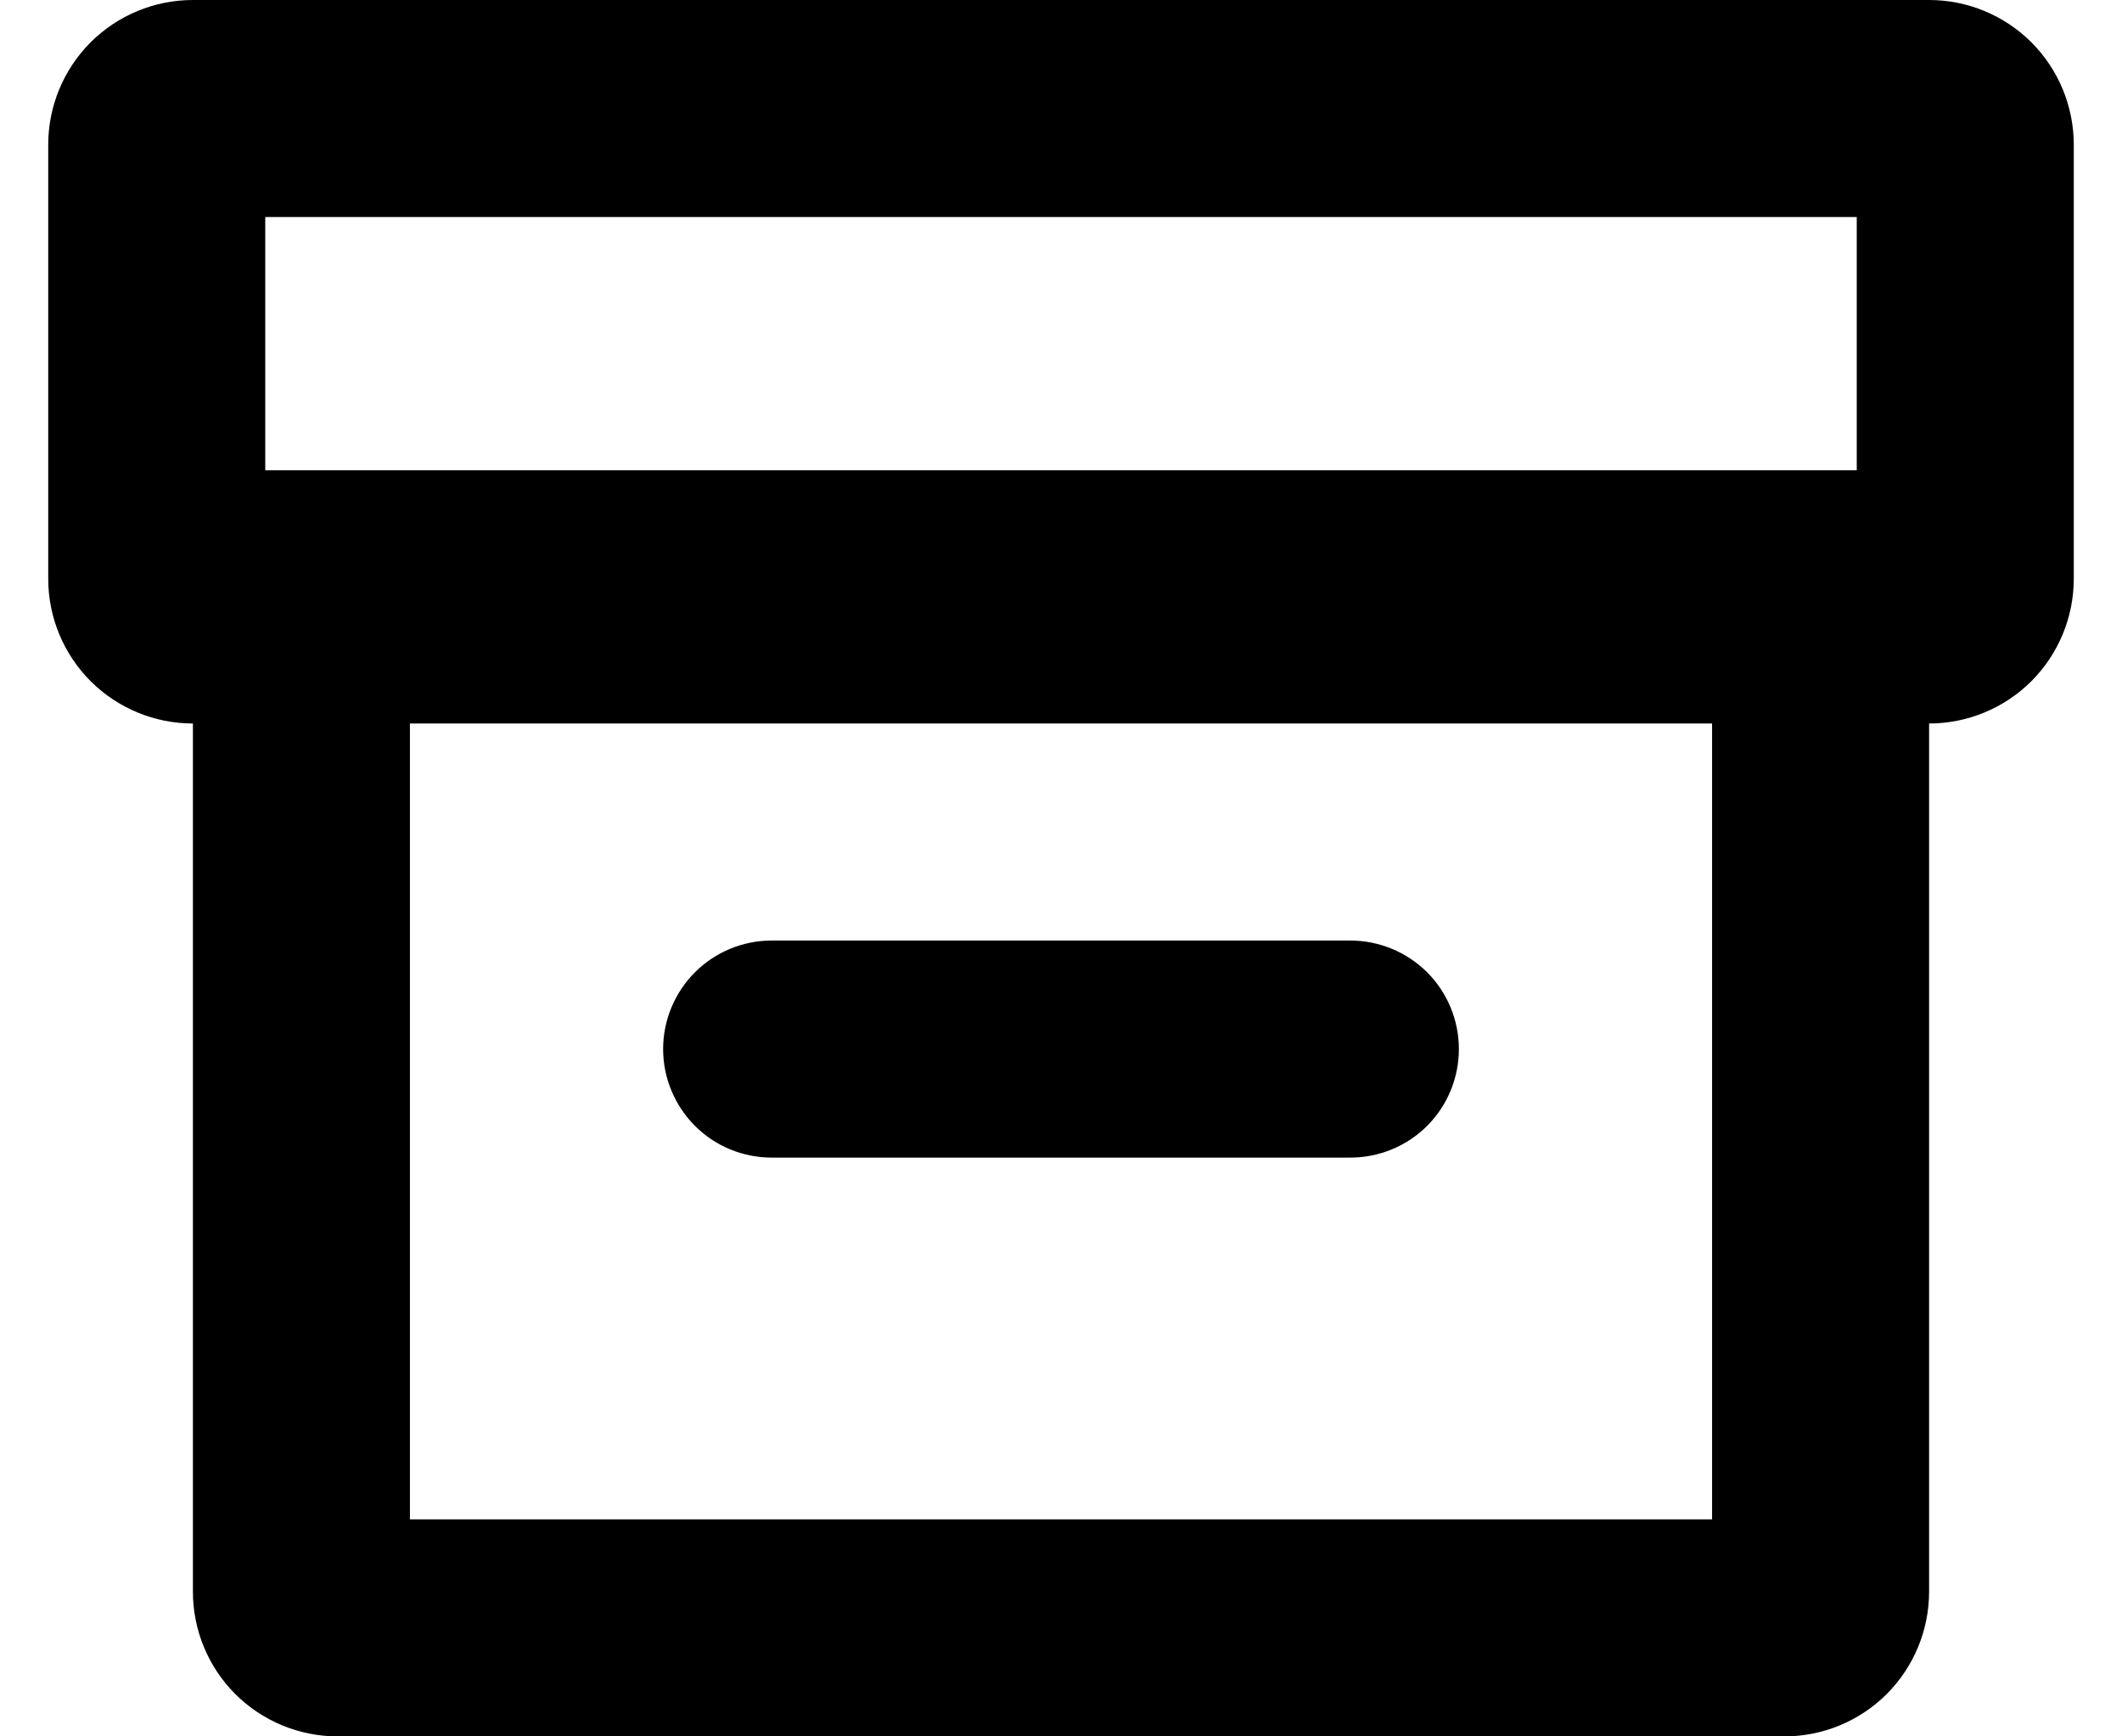 <svg width="22" height="18" viewBox="0 0 22 18" xmlns="http://www.w3.org/2000/svg">
<path d="M20 0H2C1.602 0 1.221 0.158 0.939 0.439C0.658 0.721 0.5 1.102 0.5 1.5V6C0.5 6.398 0.658 6.779 0.939 7.061C1.221 7.342 1.602 7.5 2 7.5V16.5C2 16.898 2.158 17.279 2.439 17.561C2.721 17.842 3.102 18 3.5 18H18.5C18.898 18 19.279 17.842 19.561 17.561C19.842 17.279 20 16.898 20 16.5V7.5C20.398 7.5 20.779 7.342 21.061 7.061C21.342 6.779 21.5 6.398 21.5 6V1.5C21.5 1.102 21.342 0.721 21.061 0.439C20.779 0.158 20.398 0 20 0ZM19.25 2.25V4.875H2.75V2.25H19.25ZM17.75 15.75H4.25V7.5H17.75V15.75ZM14 12H8C7.702 12 7.415 11.882 7.205 11.671C6.994 11.46 6.875 11.173 6.875 10.875C6.875 10.577 6.994 10.29 7.205 10.079C7.415 9.869 7.702 9.75 8 9.75H14C14.298 9.75 14.585 9.869 14.796 10.079C15.007 10.29 15.125 10.577 15.125 10.875C15.125 11.173 15.007 11.46 14.796 11.671C14.585 11.882 14.298 12 14 12Z"/>
</svg>
